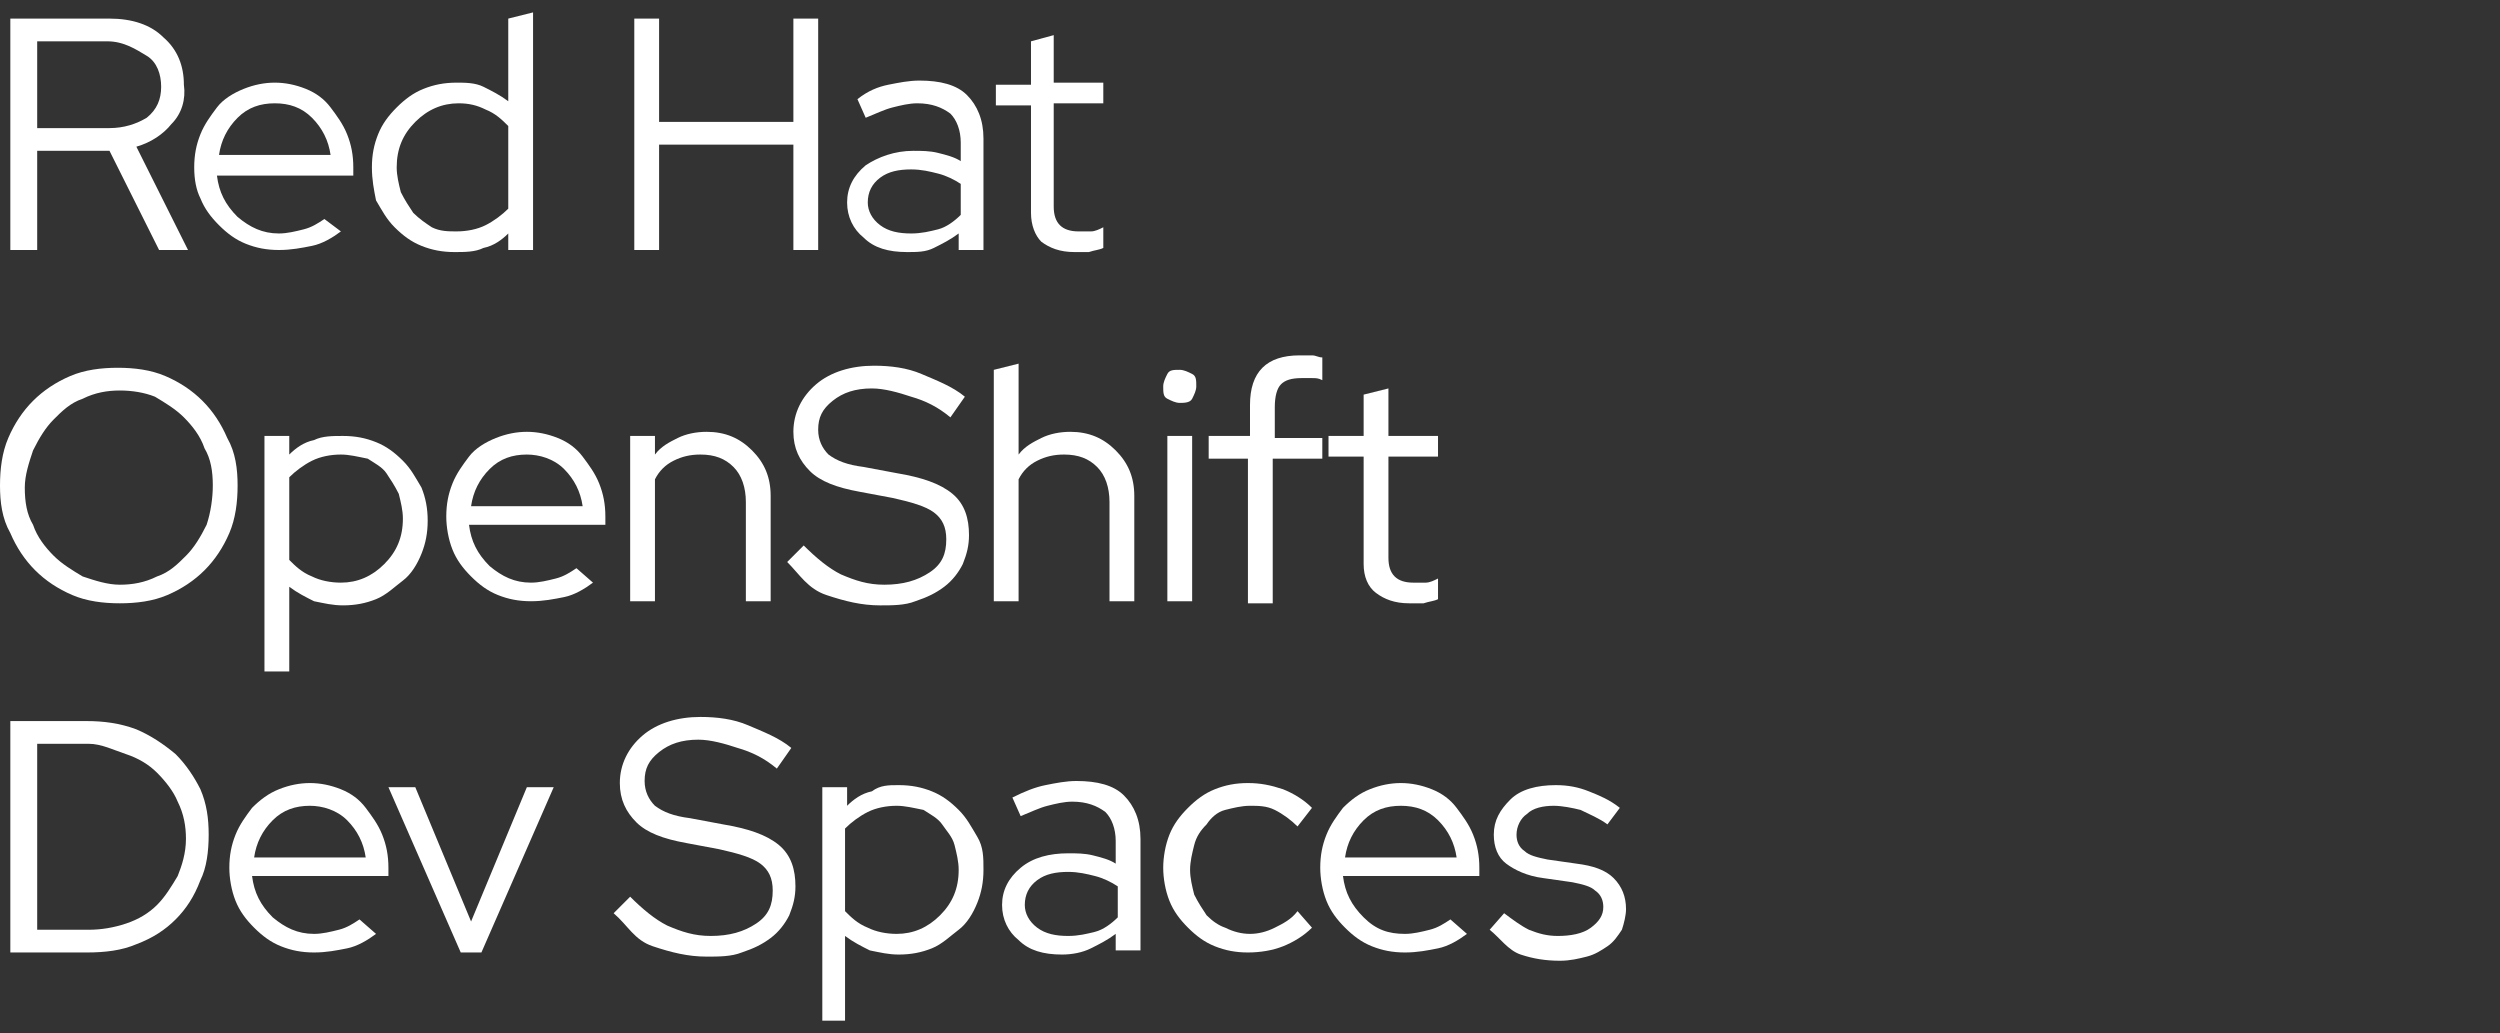 <?xml version="1.0" encoding="UTF-8" standalone="no"?>
<!--

    Copyright (c) 2018-2022 Red Hat, Inc.
    This program and the accompanying materials are made
    available under the terms of the Eclipse Public License 2.0
    which is available at https://www.eclipse.org/legal/epl-2.0/

    SPDX-License-Identifier: EPL-2.0

    Contributors:
      Red Hat, Inc. - initial API and implementation

-->
<svg
   xmlns:dc="http://purl.org/dc/elements/1.1/"
   xmlns:cc="http://creativecommons.org/ns#"
   xmlns:rdf="http://www.w3.org/1999/02/22-rdf-syntax-ns#"
   xmlns:svg="http://www.w3.org/2000/svg"
   xmlns="http://www.w3.org/2000/svg"
   xml:space="preserve"
   style="enable-background:new 0 0 121 50;"
   viewBox="0 0 121 50"
   width="121"
   height="50"
   y="0px"
   x="0px"
   id="Layer_1"
   version="1.1"><rect x="0" y="0" width="121" height="50" fill="#333333" stroke="none"/><defs
   id="defs106" />
<style
   id="style2"
   type="text/css">
	.st0{display:none;}
	.st1{display:inline;}
	.st2{fill:#B73057;}
	.st3{fill:#CC2028;}
	.st4{fill:#88181B;}
	.st5{fill:#FFFFFF;}
</style>
<g
   class="st0"
   id="CodeReady_Workspaces">
	<g
   id="g44"
   class="st1">
		<path
   id="path4"
   d="M42.6,26.5l1.2,1.2c-1.2,1.3-2.9,2-4.7,2c-3.4,0-6.1-2.6-6.1-6s2.7-6,6.1-6c1.9,0,3.6,0.8,4.7,2l-1.2,1.2    c-0.9-1.1-2.1-1.6-3.5-1.6c-2.5,0-4.3,1.9-4.3,4.3s1.9,4.3,4.3,4.3C40.5,28,41.8,27.5,42.6,26.5z"
   class="st2" />
		<path
   id="path6"
   d="M48.9,20.9c2.5,0,4.3,2,4.3,4.3c0,2.5-2,4.3-4.3,4.3s-4.3-2-4.3-4.3l0,0C44.4,22.9,46.4,20.9,48.9,20.9    C48.8,20.9,48.9,20.9,48.9,20.9z M51.6,25.2c0-1.6-1.2-2.9-2.7-2.9s-2.8,1.3-2.8,2.9s1.2,2.9,2.8,2.9    C50.4,28.2,51.6,26.9,51.6,25.2z"
   class="st2" />
		<path
   id="path8"
   d="M61.3,28.6c-0.7,0.6-1.6,0.9-2.6,0.9c-2.3,0-4.2-1.9-4.2-4.3s1.9-4.3,4.3-4.3c0.9,0,1.8,0.2,2.6,0.8v-3.9    l1.6-0.4v11.9h-1.6L61.3,28.6L61.3,28.6L61.3,28.6z M58.9,28.2c0.9,0,1.8-0.4,2.3-1.1v-3.9c-0.6-0.7-1.4-1.1-2.3-0.9    c-1.6,0-2.8,1.3-2.8,2.9S57.3,28.2,58.9,28.2z"
   class="st2" />
		<path
   id="path10"
   d="M68.9,29.6c-2.5,0-4.4-1.9-4.4-4.3s1.9-4.3,4.2-4.3c2.3,0,4.1,1.9,4.1,4.4v0.5h-6.7c0.2,1.4,1.4,2.5,2.8,2.5    c0.8,0,1.5-0.2,2.1-0.7l1.1,1.1C71.2,29.2,70,29.7,68.9,29.6z M66.2,24.5h5c-0.2-1.3-1.3-2.2-2.5-2.2    C67.3,22.3,66.4,23.2,66.2,24.5z"
   class="st2" />
		<path
   id="path12"
   d="M74.5,17.9h5.3c2.3,0,3.9,1.4,3.9,3.4c0,1.5-0.9,2.7-2.3,3.2l2.6,5h-1.9l-2.3-4.8h-3.3v4.8h-1.8V17.9H74.5z     M76.2,19.4v3.9h3.4c1.4,0,2.2-0.8,2.2-2s-0.9-2-2.2-2h-3.4V19.4z"
   class="st2" />
		<path
   id="path14"
   d="M88.7,29.6c-2.5,0-4.4-1.9-4.4-4.3s1.9-4.3,4.2-4.3s4.1,1.9,4.1,4.4v0.5h-6.7c0.2,1.4,1.4,2.5,2.8,2.5    c0.8,0,1.5-0.2,2.1-0.7l1.1,1.1C91.1,29.2,89.9,29.7,88.7,29.6z M85.9,24.5h5c-0.2-1.3-1.3-2.2-2.5-2.2    C87.2,22.3,86.3,23.2,85.9,24.5z"
   class="st2" />
		<path
   id="path16"
   d="M93.6,27c0-1.6,1.3-2.6,3.4-2.6c0.8,0,1.5,0.1,2.3,0.5V24c0-1.2-0.7-1.8-2.1-1.8c-0.8,0-1.5,0.2-2.6,0.7    L94,21.6c1.3-0.6,2.3-0.8,3.5-0.8c2.2,0,3.4,1.1,3.4,3v5.6h-1.6v-0.7c-0.7,0.6-1.6,0.9-2.6,0.8C94.9,29.6,93.6,28.5,93.6,27z     M97.1,28.4c0.8,0,1.6-0.2,2.2-0.8v-1.4c-0.7-0.4-1.4-0.6-2.2-0.5c-1.2,0-2,0.6-2,1.4C95.3,27.8,96,28.4,97.1,28.4z"
   class="st2" />
		<path
   id="path18"
   d="M109.3,28.6c-0.7,0.6-1.6,0.9-2.6,0.9c-2.3,0-4.2-1.9-4.2-4.3s1.9-4.3,4.3-4.3c0.9,0,1.8,0.4,2.6,0.8v-3.9    l1.6-0.4v11.9h-1.6v-0.8L109.3,28.6L109.3,28.6z M106.9,28.2c0.9,0,1.8-0.4,2.3-1.1v-3.9c-0.6-0.7-1.4-1.1-2.3-0.9    c-1.6,0-2.8,1.3-2.8,2.9S105.3,28.2,106.9,28.2z"
   class="st2" />
		<path
   id="path20"
   d="M115.2,29.4l-3.4-8.4h1.9l2.5,6.4l2.7-6.4h1.8l-4,9.5c-0.8,1.8-1.6,2.5-3.3,2.5c-0.4,0-0.6,0-0.8-0.1v-1.4    c0.2,0,0.5,0.1,0.7,0.1c0.8,0,1.3-0.4,1.6-1.3L115.2,29.4z"
   class="st2" />
		<path
   id="path22"
   d="M35.5,46.6L33,35h1.3l2,9.6l2.8-9.6h1.3l2.8,9.5l2-9.5h1.3L44,46.6h-1.3l-2.9-9.8l-2.9,9.8H35.5z"
   class="st2" />
		<path
   id="path24"
   d="M51,38.2c2.3,0,4.2,1.9,4.2,4.3s-1.9,4.3-4.2,4.3s-4.2-1.9-4.2-4.3C46.8,40.1,48.7,38.2,51,38.2z M54,42.4    c0-1.8-1.3-3.2-3-3.2c-1.6,0-3,1.4-3,3.2s1.3,3.3,3,3.3S54,44.3,54,42.4L54,42.4z"
   class="st2" />
		<path
   id="path26"
   d="M56.9,38.3h1.2v1.2c0.5-0.8,1.4-1.4,2.3-1.4c0.2,0,0.6,0,0.8,0.1v1.2c-0.2-0.1-0.6-0.1-0.8-0.1    c-1.1,0-1.8,0.6-2.2,1.8v5.6H57L56.9,38.3z"
   class="st2" />
		<path
   id="path28"
   d="M62.7,35l1.2-0.2V42l4.3-3.7h1.5l-4.6,4l4.8,4.3h-1.6l-4.3-4v4h-1.2V35H62.7z"
   class="st2" />
		<path
   id="path30"
   d="M70.6,44.6c0.7,0.7,1.6,1.1,2.7,1.2c1.3,0,2.2-0.6,2.2-1.5c0-0.7-0.5-1.2-1.5-1.3l-1.4-0.2    c-1.6-0.2-2.5-0.9-2.5-2.2c0-1.4,1.3-2.5,3.2-2.5c1.2,0,2.3,0.4,3.3,1.1L75.9,40c-0.9-0.6-1.8-0.9-2.7-0.9c-1.2,0-1.9,0.6-1.9,1.4    c0,0.7,0.5,1.1,1.5,1.2l1.4,0.2c1.6,0.2,2.5,0.9,2.5,2.2c0,1.4-1.4,2.6-3.4,2.6c-1.4,0-2.6-0.5-3.5-1.3L70.6,44.6z"
   class="st2" />
		<path
   id="path32"
   d="M78.1,38.3h1.2v0.9c0.7-0.7,1.6-1.1,2.7-1.1c2.3,0,4.2,1.9,4.2,4.2s-1.9,4.3-4.2,4.3c-0.9,0-1.9-0.4-2.7-0.9    V50h-1.2V38.3z M79.3,40.4v4.1c0.6,0.7,1.5,1.2,2.6,1.2c1.8,0,3-1.4,3-3.2s-1.3-3.2-3-3.2C80.8,39.3,79.8,39.7,79.3,40.4    L79.3,40.4z"
   class="st2" />
		<path
   id="path34"
   d="M87.4,44.3c0-1.5,1.3-2.6,3.3-2.6c0.8,0,1.6,0.2,2.5,0.6v-1.1c0-1.3-0.7-2-2.2-2c-0.8,0-1.6,0.2-2.6,0.7    L87.9,39c1.2-0.6,2.2-0.8,3.2-0.8c2.1,0,3.3,1.1,3.3,2.9v5.6h-1.2v-0.8c-0.7,0.6-1.8,0.9-2.7,0.9C88.6,46.7,87.4,45.7,87.4,44.3z     M90.7,45.8c0.9,0,1.8-0.4,2.5-0.9v-1.5c-0.7-0.5-1.4-0.7-2.3-0.7c-1.3,0-2.2,0.6-2.2,1.6C88.6,45.1,89.4,45.8,90.7,45.8z"
   class="st2" />
		<path
   id="path36"
   d="M102.6,44.6l0.7,0.8c-0.8,0.8-2,1.3-3.2,1.3c-2.3,0-4.2-1.9-4.2-4.3c0-2.5,1.9-4.3,4.2-4.3    c1.2,0,2.3,0.5,3.3,1.3l-0.8,0.9c-0.6-0.7-1.5-1.1-2.5-1.1c-1.8,0-3,1.4-3,3.2s1.3,3.2,3,3.2C101.1,45.7,101.9,45.3,102.6,44.6z"
   class="st2" />
		<path
   id="path38"
   d="M108.4,46.7c-2.3,0-4.2-1.9-4.2-4.2v-0.1c0-2.3,1.8-4.2,4.1-4.2c2.2,0,3.9,1.9,3.9,4.2v0.4h-6.8    c0.2,1.6,1.5,2.8,3.2,2.8c0.8,0,1.8-0.2,2.2-0.7l0.7,0.8C110.6,46.4,109.5,46.7,108.4,46.7z M105.4,41.8h5.5    c-0.2-1.5-1.4-2.6-2.7-2.6C106.7,39.3,105.7,40.3,105.4,41.8L105.4,41.8z"
   class="st2" />
		<path
   id="path40"
   d="M113.8,44.6c0.7,0.7,1.6,1.1,2.7,1.2c1.3,0,2.2-0.6,2.2-1.5c0-0.7-0.5-1.2-1.5-1.3l-1.4-0.2    c-1.6-0.2-2.5-0.9-2.5-2.2c0-1.4,1.3-2.5,3.2-2.5c1.2,0,2.3,0.4,3.3,1.1l-0.6,0.8c-0.9-0.6-1.8-0.9-2.7-0.9    c-1.2,0-1.9,0.6-1.9,1.4c0,0.7,0.5,1.1,1.5,1.2l1.4,0.2c1.6,0.2,2.5,0.9,2.5,2.2c0,1.4-1.4,2.6-3.4,2.6c-1.4,0-2.6-0.5-3.5-1.3    L113.8,44.6z"
   class="st2" />
		<path
   id="path42"
   d="M89.5,9.6c0,1.9,1.2,2.8,3.2,2.8c0.6,0,1.3-0.1,1.9-0.2V9.9c-0.4,0.1-0.8,0.2-1.2,0.2c-0.8,0-1.2-0.2-1.2-1.1    V5.7h2.5V3.5h-2.5V0.6l-2.7,0.6v2.2h-1.9v2.2h1.8L89.5,9.6z M81.1,9.6c0-0.6,0.6-0.8,1.5-0.8c0.6,0,1.1,0.1,1.6,0.2v1.2    c-0.5,0.2-1.1,0.5-1.6,0.5C81.6,10.5,81.1,10.2,81.1,9.6 M81.9,12.4c0.9,0,1.8-0.2,2.5-0.7v0.6h2.7V6.7c0-2.1-1.4-3.4-3.9-3.4    c-1.4,0-2.7,0.4-4.1,0.9l0.9,2c1.1-0.5,1.9-0.7,2.7-0.7c1.2,0,1.6,0.5,1.6,1.3v0.5c-0.7-0.1-1.3-0.2-2-0.2c-2.2,0-3.6,0.9-3.6,2.7    C78.7,11.2,80,12.4,81.9,12.4 M67.2,12.3h2.9V7.7h4.8v4.6h2.9V0.6h-2.9V5h-4.8V0.6h-2.9V12.3z M56.2,7.8c0-1.3,1.1-2.2,2.3-2.2    c0.7,0,1.4,0.2,1.9,0.7v3C60,9.8,59.3,10,58.6,10C57.3,10,56.2,9.1,56.2,7.8 M60.6,12.3h2.6V0l-2.7,0.6v3.3    c-0.7-0.4-1.5-0.6-2.2-0.6c-2.6,0-4.6,2-4.6,4.6c0,2.5,2,4.6,4.4,4.6c0,0,0,0,0.1,0c0.8,0,1.6-0.2,2.3-0.8L60.6,12.3z M48.3,5.5    c0.8,0,1.5,0.6,1.9,1.4h-3.7C46.7,6,47.4,5.5,48.3,5.5 M43.7,7.8c0,2.6,2.1,4.6,4.8,4.6c1.5,0,2.6-0.4,3.7-1.3l-1.9-1.6    c-0.5,0.5-1.1,0.7-1.8,0.7c-0.9,0-1.8-0.6-2.2-1.4h6.3V8.1c0-2.8-1.9-4.8-4.4-4.8C45.9,3.3,43.7,5.3,43.7,7.8L43.7,7.8 M39.1,3    c0.9,0,1.5,0.6,1.5,1.3S40,5.6,39.1,5.6h-2.8V2.9L39.1,3L39.1,3z M33.4,12.3h2.9V8.1h2.2l2.2,4.2h3.2l-2.6-4.7    c1.3-0.6,2.2-1.9,2.2-3.3c0-2.1-1.6-3.7-4.1-3.7h-6L33.4,12.3z"
   class="st2" />
	</g>
	<g
   class="st1"
   transform="matrix(0.062,0,0,0.061,-47.414,-21.312)"
   id="g622">
		<path
   d="M1172.6,528.4c0.8,0.1,1.6,0.1,2.4,0.2C1174.2,528.6,1173.4,528.5,1172.6,528.4L1172.6,528.4z"
   class="st3"
   id="path612" />
		<path
   d="M1175.7,528.7L1175.7,528.7c-0.1,0-0.1,0-0.2,0C1175.6,528.7,1175.6,528.7,1175.7,528.7z"
   class="st3"
   id="path614" />
		<path
   d="M1024.1,599.2c-11.6,2.9-23.1,5.9-34.6,9.1c-5.1,1.4-10.5,2.2-16.1,2.2c-20.2,0-38-10-48.9-25.3    c0-0.1-0.1-0.1-0.1-0.2c-0.2-0.3-0.4-0.6-0.6-0.9c-0.1-0.2-0.2-0.3-0.4-0.5c-0.1-0.2-0.2-0.4-0.4-0.6c-0.2-0.3-0.4-0.6-0.6-0.9    c0-0.1-0.1-0.1-0.1-0.2c-5.7-9.2-9-20-9-31.6c0-0.7,0-1.4,0-2.1c-4,47.1,17.3,90.7,52.8,117c18.5,13.7,40.9,22.8,65.5,25.3    c70.8,7,134.1-43.4,143.6-113.4c0.2-1.6,0.4-3.1,0.6-4.7C1124.6,577.4,1074,586.8,1024.1,599.2z"
   class="st3"
   id="path616" />
		<path
   d="M1031.6,690.6c-24.6-2.4-47-11.5-65.5-25.3c-35.5-26.4-56.8-69.9-52.8-117    c0.1-3.8,0.6-7.5,1.4-11.1c6-26.8,30-46.9,58.6-46.9c7.9,0,15.5,1.5,22.4,4.3c9.6,3,19.2,5.8,28.9,8.4c48.4,13,98,21.1,148,25.4    l0,0c-68.4-6.3-133.2-33.6-185.5-78.2l0,0c-2.3-1.9-4.6-3.8-7-5.6c-21.9-16.3-49.1-26-78.6-26c-72.8,0-131.7,58.9-131.8,131.7    c0,0.1,0,0.1,0,0.2v0.1l0,0c0,112.4,91.1,203.5,203.5,203.5l0,0c103.4,0,188.7-77,201.8-176.8    C1165.7,647.2,1102.4,697.7,1031.6,690.6z"
   class="st4"
   id="path618" />
		<path
   d="M973.3,347L973.3,347c-21.6,0-42.5,3.4-62,9.6c-82,26.2-141.4,103-141.5,193.7    c0.1-72.7,59-131.7,131.8-131.7c29.4,0,56.6,9.7,78.6,26l7,5.6c52.3,44.7,117.1,72,185.5,78.2c0.8,0.1,1.6,0.1,2.4,0.2    c0.2,0,0.3,0,0.5,0c0.1,0,0.1,0,0.2,0C1164.8,426.6,1078.4,347,973.3,347z"
   class="st3"
   id="path620" />
	</g>
</g>
<g
   id="g101">
	<path
   id="path53"
   d="M0.5,12.1V0.9h4.8c1.1,0,2,0.3,2.6,0.9c0.7,0.6,1,1.4,1,2.3C9,4.8,8.8,5.5,8.3,6c-0.4,0.5-1,0.9-1.7,1.1l2.5,5   H7.7L5.3,7.3H1.8v4.8H0.5z M5.2,2H1.8v4.2h3.5C6,6.2,6.6,6,7.1,5.7c0.5-0.4,0.7-0.9,0.7-1.5c0-0.6-0.2-1.2-0.7-1.5S6,2,5.2,2z"
   class="st5" />
	<path
   id="path55"
   d="M16.5,11.2c-0.4,0.3-0.9,0.6-1.4,0.7s-1,0.2-1.6,0.2s-1.1-0.1-1.6-0.3c-0.5-0.2-0.9-0.5-1.3-0.9   c-0.4-0.4-0.7-0.8-0.9-1.3C9.5,9.2,9.4,8.7,9.4,8.1c0-0.6,0.1-1.1,0.3-1.6s0.5-0.9,0.8-1.3s0.8-0.7,1.3-0.9c0.5-0.2,1-0.3,1.5-0.3   c0.5,0,1,0.1,1.5,0.3c0.5,0.2,0.9,0.5,1.2,0.9s0.6,0.8,0.8,1.3s0.3,1,0.3,1.6v0.4h-6.6c0.1,0.8,0.4,1.4,1,2c0.6,0.5,1.2,0.8,2,0.8   c0.4,0,0.8-0.1,1.2-0.2c0.4-0.1,0.7-0.3,1-0.5L16.5,11.2z M13.3,5c-0.7,0-1.3,0.2-1.8,0.7c-0.5,0.5-0.8,1.1-0.9,1.8h5.4   c-0.1-0.7-0.4-1.3-0.9-1.8S14,5,13.3,5z"
   class="st5" />
	<path
   id="path57"
   d="M24.6,12.1v-0.8c-0.3,0.3-0.7,0.6-1.2,0.7c-0.4,0.2-0.9,0.2-1.4,0.2c-0.6,0-1.1-0.1-1.6-0.3s-0.9-0.5-1.3-0.9   c-0.4-0.4-0.6-0.8-0.9-1.3C18.1,9.2,18,8.7,18,8.1c0-0.6,0.1-1.1,0.3-1.6c0.2-0.5,0.5-0.9,0.9-1.3c0.4-0.4,0.8-0.7,1.3-0.9   C21,4.1,21.5,4,22.1,4C22.5,4,23,4,23.4,4.2c0.4,0.2,0.8,0.4,1.2,0.7v-4l1.2-0.3v11.5H24.6z M19.2,8.1c0,0.4,0.1,0.8,0.2,1.2   c0.2,0.4,0.4,0.7,0.6,1c0.3,0.3,0.6,0.5,0.9,0.7c0.4,0.2,0.8,0.2,1.2,0.2c0.5,0,1-0.1,1.4-0.3s0.8-0.5,1.1-0.8v-4   c-0.3-0.3-0.6-0.6-1.1-0.8C23.1,5.1,22.7,5,22.2,5c-0.8,0-1.5,0.3-2.1,0.9C19.5,6.5,19.2,7.2,19.2,8.1z"
   class="st5" />
	<path
   id="path59"
   d="M30.7,12.1V0.9h1.2v5h6.5v-5h1.2v11.2h-1.2V7h-6.5v5.1H30.7z"
   class="st5" />
	<path
   id="path61"
   d="M43.9,12.2c-0.9,0-1.6-0.2-2.1-0.7c-0.5-0.4-0.8-1-0.8-1.7c0-0.7,0.3-1.3,0.9-1.8c0.6-0.4,1.4-0.7,2.3-0.7   c0.4,0,0.8,0,1.2,0.1c0.4,0.1,0.8,0.2,1.1,0.4V6.9c0-0.6-0.2-1.1-0.5-1.4c-0.4-0.3-0.9-0.5-1.6-0.5c-0.4,0-0.8,0.1-1.2,0.2   s-0.8,0.3-1.3,0.5l-0.4-0.9C42,4.4,42.5,4.2,43,4.1c0.5-0.1,1-0.2,1.5-0.2c1,0,1.8,0.2,2.3,0.7s0.8,1.2,0.8,2.1v5.4h-1.2v-0.8   c-0.4,0.3-0.8,0.5-1.2,0.7C44.8,12.2,44.4,12.2,43.9,12.2z M42,9.8c0,0.4,0.2,0.8,0.6,1.1c0.4,0.3,0.9,0.4,1.5,0.4   c0.5,0,0.9-0.1,1.3-0.2c0.4-0.1,0.8-0.4,1.1-0.7V8.9c-0.3-0.2-0.7-0.4-1.1-0.5c-0.4-0.1-0.8-0.2-1.3-0.2c-0.6,0-1.1,0.1-1.5,0.4   C42.2,8.9,42,9.3,42,9.8z"
   class="st5" />
	<path
   id="path63"
   d="M49.9,10.3V5.1h-1.7v-1h1.7V2L51,1.7v2.3h2.4v1H51V10c0,0.4,0.1,0.7,0.3,0.9s0.5,0.3,0.9,0.3   c0.2,0,0.4,0,0.6,0c0.2,0,0.4-0.1,0.6-0.2v1c-0.2,0.1-0.4,0.1-0.7,0.2c-0.3,0-0.5,0-0.7,0c-0.7,0-1.2-0.2-1.6-0.5   C50.1,11.4,49.9,10.9,49.9,10.3z"
   class="st5" />
	<path
   id="path65"
   d="M11.5,23.5c0,0.8-0.1,1.6-0.4,2.3c-0.3,0.7-0.7,1.3-1.2,1.8c-0.5,0.5-1.1,0.9-1.8,1.2   c-0.7,0.3-1.5,0.4-2.3,0.4s-1.6-0.1-2.3-0.4c-0.7-0.3-1.3-0.7-1.8-1.2c-0.5-0.5-0.9-1.1-1.2-1.8C0.1,25.1,0,24.3,0,23.5   c0-0.8,0.1-1.6,0.4-2.3s0.7-1.3,1.2-1.8c0.5-0.5,1.1-0.9,1.8-1.2c0.7-0.3,1.5-0.4,2.3-0.4s1.6,0.1,2.3,0.4c0.7,0.3,1.3,0.7,1.8,1.2   c0.5,0.5,0.9,1.1,1.2,1.8C11.4,21.9,11.5,22.7,11.5,23.5z M10.3,23.5c0-0.7-0.1-1.3-0.4-1.8c-0.2-0.6-0.6-1.1-1-1.5s-0.9-0.7-1.4-1   C7,19,6.4,18.9,5.8,18.9c-0.6,0-1.2,0.1-1.8,0.4c-0.6,0.2-1,0.6-1.4,1s-0.7,0.9-1,1.5c-0.2,0.6-0.4,1.2-0.4,1.8   c0,0.7,0.1,1.3,0.4,1.8c0.2,0.6,0.6,1.1,1,1.5s0.9,0.7,1.4,1c0.6,0.2,1.2,0.4,1.8,0.4c0.6,0,1.2-0.1,1.8-0.4c0.6-0.2,1-0.6,1.4-1   s0.7-0.9,1-1.5C10.2,24.8,10.3,24.1,10.3,23.5z"
   class="st5" />
	<path
   id="path67"
   d="M12.8,32.4V21.1H14v0.9c0.3-0.3,0.7-0.6,1.2-0.7c0.4-0.2,0.9-0.2,1.4-0.2c0.6,0,1.1,0.1,1.6,0.3   c0.5,0.2,0.9,0.5,1.3,0.9c0.4,0.4,0.6,0.8,0.9,1.3c0.2,0.5,0.3,1,0.3,1.6c0,0.6-0.1,1.1-0.3,1.6s-0.5,1-0.9,1.3s-0.8,0.7-1.3,0.9   c-0.5,0.2-1,0.3-1.6,0.3c-0.5,0-0.9-0.1-1.4-0.2c-0.4-0.2-0.8-0.4-1.2-0.7v4.1H12.8z M16.5,22c-0.5,0-1,0.1-1.4,0.3   c-0.4,0.2-0.8,0.5-1.1,0.8v4c0.3,0.3,0.6,0.6,1.1,0.8c0.4,0.2,0.9,0.3,1.4,0.3c0.8,0,1.5-0.3,2.1-0.9s0.9-1.3,0.9-2.2   c0-0.4-0.1-0.8-0.2-1.2c-0.2-0.4-0.4-0.7-0.6-1s-0.6-0.5-0.9-0.7C17.3,22.1,16.9,22,16.5,22z"
   class="st5" />
	<path
   id="path69"
   d="M28.7,28.2c-0.4,0.3-0.9,0.6-1.4,0.7s-1,0.2-1.6,0.2s-1.1-0.1-1.6-0.3c-0.5-0.2-0.9-0.5-1.3-0.9   s-0.7-0.8-0.9-1.3c-0.2-0.5-0.3-1.1-0.3-1.6c0-0.6,0.1-1.1,0.3-1.6s0.5-0.9,0.8-1.3s0.8-0.7,1.3-0.9c0.5-0.2,1-0.3,1.5-0.3   c0.5,0,1,0.1,1.5,0.3c0.5,0.2,0.9,0.5,1.2,0.9s0.6,0.8,0.8,1.3s0.3,1,0.3,1.6v0.4h-6.6c0.1,0.8,0.4,1.4,1,2c0.6,0.5,1.2,0.8,2,0.8   c0.4,0,0.8-0.1,1.2-0.2c0.4-0.1,0.7-0.3,1-0.5L28.7,28.2z M25.5,22c-0.7,0-1.3,0.2-1.8,0.7c-0.5,0.5-0.8,1.1-0.9,1.8h5.4   c-0.1-0.7-0.4-1.3-0.9-1.8S26.1,22,25.5,22z"
   class="st5" />
	<path
   id="path71"
   d="M30.5,29.1v-8h1.2V22c0.3-0.4,0.7-0.6,1.1-0.8s0.9-0.3,1.4-0.3c0.9,0,1.6,0.3,2.2,0.9c0.6,0.6,0.9,1.3,0.9,2.2   v5.1h-1.2v-4.8c0-0.7-0.2-1.3-0.6-1.7c-0.4-0.4-0.9-0.6-1.6-0.6c-0.5,0-0.9,0.1-1.3,0.3c-0.4,0.2-0.7,0.5-0.9,0.9v5.9H30.5z"
   class="st5" />
	<path
   id="path73"
   d="M38.1,27.2l0.8-0.8c0.6,0.6,1.2,1.1,1.8,1.4c0.7,0.3,1.3,0.5,2.1,0.5c0.9,0,1.6-0.2,2.2-0.6s0.8-0.9,0.8-1.6   c0-0.6-0.2-1-0.6-1.3c-0.4-0.3-1.1-0.5-2-0.7l-1.6-0.3c-1.1-0.2-1.9-0.5-2.4-1c-0.5-0.5-0.8-1.1-0.8-1.9c0-0.9,0.4-1.7,1.1-2.3   c0.7-0.6,1.7-0.9,2.8-0.9c0.8,0,1.6,0.1,2.3,0.4s1.5,0.6,2.1,1.1l-0.7,1c-0.6-0.5-1.2-0.8-1.9-1c-0.6-0.2-1.3-0.4-1.9-0.4   c-0.8,0-1.4,0.2-1.9,0.6c-0.5,0.4-0.7,0.8-0.7,1.4c0,0.5,0.2,0.9,0.5,1.2c0.4,0.3,0.9,0.5,1.7,0.6l1.6,0.3c1.2,0.2,2.1,0.5,2.7,1   s0.8,1.2,0.8,2c0,0.5-0.1,0.9-0.3,1.4c-0.2,0.4-0.5,0.8-0.9,1.1c-0.4,0.3-0.8,0.5-1.4,0.7c-0.5,0.2-1.1,0.2-1.7,0.2   c-0.9,0-1.7-0.2-2.6-0.5S38.7,27.8,38.1,27.2z"
   class="st5" />
	<path
   id="path75"
   d="M48.1,29.1V17.9l1.2-0.3V22c0.3-0.4,0.7-0.6,1.1-0.8s0.9-0.3,1.4-0.3c0.9,0,1.6,0.3,2.2,0.9   c0.6,0.6,0.9,1.3,0.9,2.2v5.1h-1.2v-4.8c0-0.7-0.2-1.3-0.6-1.7c-0.4-0.4-0.9-0.6-1.6-0.6c-0.5,0-0.9,0.1-1.3,0.3   c-0.4,0.2-0.7,0.5-0.9,0.9v5.9H48.1z"
   class="st5" />
	<path
   id="path77"
   d="M57.1,19.5c-0.2,0-0.4-0.1-0.6-0.2s-0.2-0.3-0.2-0.6c0-0.2,0.1-0.4,0.2-0.6s0.3-0.2,0.6-0.2   c0.2,0,0.4,0.1,0.6,0.2s0.2,0.3,0.2,0.6c0,0.2-0.1,0.4-0.2,0.6S57.3,19.5,57.1,19.5z M57.7,21.1v8h-1.2v-8H57.7z"
   class="st5" />
	<path
   id="path79"
   d="M58.6,21.1h1.9v-1.5c0-0.8,0.2-1.4,0.6-1.8s1-0.6,1.8-0.6c0.2,0,0.4,0,0.6,0c0.2,0,0.3,0.1,0.5,0.1v1.1   c-0.2-0.1-0.3-0.1-0.5-0.1c-0.1,0-0.3,0-0.5,0c-0.5,0-0.8,0.1-1,0.3s-0.3,0.6-0.3,1.1v1.5H64v1h-2.4v7h-1.2v-7h-1.9V21.1z"
   class="st5" />
	<path
   id="path81"
   d="M66,27.3v-5.2h-1.7v-1H66v-2l1.2-0.3v2.3h2.4v1h-2.4V27c0,0.4,0.1,0.7,0.3,0.9c0.2,0.2,0.5,0.3,0.9,0.3   c0.2,0,0.4,0,0.6,0c0.2,0,0.4-0.1,0.6-0.2v1c-0.2,0.1-0.4,0.1-0.7,0.2c-0.3,0-0.5,0-0.7,0c-0.7,0-1.2-0.2-1.6-0.5   C66.2,28.4,66,27.9,66,27.3z"
   class="st5" />
	<path
   id="path83"
   d="M0.5,46.1V34.9h3.7c0.8,0,1.6,0.1,2.4,0.4c0.7,0.3,1.3,0.7,1.9,1.2C9,37,9.4,37.6,9.7,38.2   c0.3,0.7,0.4,1.4,0.4,2.2s-0.1,1.6-0.4,2.2C9.4,43.4,9,44,8.5,44.5c-0.5,0.5-1.1,0.9-1.9,1.2c-0.7,0.3-1.5,0.4-2.4,0.4H0.5z    M4.3,36H1.8v9h2.5c0.6,0,1.2-0.1,1.8-0.3s1.1-0.5,1.5-0.9c0.4-0.4,0.7-0.9,1-1.4c0.2-0.5,0.4-1.1,0.4-1.8c0-0.6-0.1-1.2-0.4-1.8   c-0.2-0.5-0.6-1-1-1.4c-0.4-0.4-0.9-0.7-1.5-0.9S4.9,36,4.3,36z"
   class="st5" />
	<path
   id="path85"
   d="M18.2,45.2c-0.4,0.3-0.9,0.6-1.4,0.7s-1,0.2-1.6,0.2s-1.1-0.1-1.6-0.3c-0.5-0.2-0.9-0.5-1.3-0.9   s-0.7-0.8-0.9-1.3c-0.2-0.5-0.3-1.1-0.3-1.6c0-0.6,0.1-1.1,0.3-1.6c0.2-0.5,0.5-0.9,0.8-1.3c0.4-0.4,0.8-0.7,1.3-0.9   c0.5-0.2,1-0.3,1.5-0.3c0.5,0,1,0.1,1.5,0.3c0.5,0.2,0.9,0.5,1.2,0.9c0.3,0.4,0.6,0.8,0.8,1.3c0.2,0.5,0.3,1,0.3,1.6v0.4h-6.6   c0.1,0.8,0.4,1.4,1,2c0.6,0.5,1.2,0.8,2,0.8c0.4,0,0.8-0.1,1.2-0.2c0.4-0.1,0.7-0.3,1-0.5L18.2,45.2z M15,39   c-0.7,0-1.3,0.2-1.8,0.7c-0.5,0.5-0.8,1.1-0.9,1.8h5.4c-0.1-0.7-0.4-1.3-0.9-1.8S15.6,39,15,39z"
   class="st5" />
	<path
   id="path87"
   d="M22.3,46.1l-3.5-8h1.3l2.7,6.5l2.7-6.5h1.3l-3.5,8H22.3z"
   class="st5" />
	<path
   id="path89"
   d="M29.7,44.2l0.8-0.8c0.6,0.6,1.2,1.1,1.8,1.4c0.7,0.3,1.3,0.5,2.1,0.5c0.9,0,1.6-0.2,2.2-0.6s0.8-0.9,0.8-1.6   c0-0.6-0.2-1-0.6-1.3c-0.4-0.3-1.1-0.5-2-0.7l-1.6-0.3c-1.1-0.2-1.9-0.5-2.4-1c-0.5-0.5-0.8-1.1-0.8-1.9c0-0.9,0.4-1.7,1.1-2.3   c0.7-0.6,1.7-0.9,2.8-0.9c0.8,0,1.6,0.1,2.3,0.4s1.5,0.6,2.1,1.1l-0.7,1c-0.6-0.5-1.2-0.8-1.9-1c-0.6-0.2-1.3-0.4-1.9-0.4   c-0.8,0-1.4,0.2-1.9,0.6c-0.5,0.4-0.7,0.8-0.7,1.4c0,0.5,0.2,0.9,0.5,1.2c0.4,0.3,0.9,0.5,1.7,0.6l1.6,0.3c1.2,0.2,2.1,0.5,2.7,1   c0.6,0.5,0.8,1.2,0.8,2c0,0.5-0.1,0.9-0.3,1.4c-0.2,0.4-0.5,0.8-0.9,1.1c-0.4,0.3-0.8,0.5-1.4,0.7c-0.5,0.2-1.1,0.2-1.7,0.2   c-0.9,0-1.7-0.2-2.6-0.5S30.4,44.8,29.7,44.2z"
   class="st5" />
	<path
   id="path91"
   d="M39.8,49.4V38.1h1.2v0.9c0.3-0.3,0.7-0.6,1.2-0.7C42.6,38,43,38,43.5,38c0.6,0,1.1,0.1,1.6,0.3   c0.5,0.2,0.9,0.5,1.3,0.9c0.4,0.4,0.6,0.8,0.9,1.3s0.3,1,0.3,1.6s-0.1,1.1-0.3,1.6s-0.5,1-0.9,1.3s-0.8,0.7-1.3,0.9   c-0.5,0.2-1,0.3-1.6,0.3c-0.5,0-0.9-0.1-1.4-0.2c-0.4-0.2-0.8-0.4-1.2-0.7v4.1H39.8z M43.4,39c-0.5,0-1,0.1-1.4,0.3   c-0.4,0.2-0.8,0.5-1.1,0.8v4c0.3,0.3,0.6,0.6,1.1,0.8c0.4,0.2,0.9,0.3,1.4,0.3c0.8,0,1.5-0.3,2.1-0.9s0.9-1.3,0.9-2.2   c0-0.4-0.1-0.8-0.2-1.2s-0.4-0.7-0.6-1s-0.6-0.5-0.9-0.7C44.2,39.1,43.8,39,43.4,39z"
   class="st5" />
	<path
   id="path93"
   d="M51.4,46.2c-0.9,0-1.6-0.2-2.1-0.7c-0.5-0.4-0.8-1-0.8-1.7c0-0.7,0.3-1.3,0.9-1.8s1.4-0.7,2.3-0.7   c0.4,0,0.8,0,1.2,0.1c0.4,0.1,0.8,0.2,1.1,0.4v-1.1c0-0.6-0.2-1.1-0.5-1.4c-0.4-0.3-0.9-0.5-1.6-0.5c-0.4,0-0.8,0.1-1.2,0.2   c-0.4,0.1-0.8,0.3-1.3,0.5l-0.4-0.9c0.6-0.3,1.1-0.5,1.6-0.6c0.5-0.1,1-0.2,1.5-0.2c1,0,1.8,0.2,2.3,0.7c0.5,0.5,0.8,1.2,0.8,2.1   v5.4H54v-0.8c-0.4,0.3-0.8,0.5-1.2,0.7S51.9,46.2,51.4,46.2z M49.6,43.8c0,0.4,0.2,0.8,0.6,1.1c0.4,0.3,0.9,0.4,1.5,0.4   c0.5,0,0.9-0.1,1.3-0.2c0.4-0.1,0.8-0.4,1.1-0.7v-1.5c-0.3-0.2-0.7-0.4-1.1-0.5c-0.4-0.1-0.8-0.2-1.3-0.2c-0.6,0-1.1,0.1-1.5,0.4   C49.8,42.9,49.6,43.3,49.6,43.8z"
   class="st5" />
	<path
   id="path95"
   d="M60.5,45.2c0.4,0,0.8-0.1,1.2-0.3s0.8-0.4,1.1-0.8l0.7,0.8c-0.4,0.4-0.9,0.7-1.4,0.9c-0.5,0.2-1.1,0.3-1.7,0.3   c-0.6,0-1.1-0.1-1.6-0.3s-0.9-0.5-1.3-0.9c-0.4-0.4-0.7-0.8-0.9-1.3s-0.3-1.1-0.3-1.6s0.1-1.1,0.3-1.6s0.5-0.9,0.9-1.3   c0.4-0.4,0.8-0.7,1.3-0.9s1-0.3,1.6-0.3c0.6,0,1.1,0.1,1.7,0.3c0.5,0.2,1,0.5,1.4,0.9L62.8,40c-0.3-0.3-0.7-0.6-1.1-0.8   S60.9,39,60.5,39c-0.4,0-0.8,0.1-1.2,0.2s-0.7,0.4-0.9,0.7c-0.3,0.3-0.5,0.6-0.6,1c-0.1,0.4-0.2,0.8-0.2,1.2c0,0.4,0.1,0.8,0.2,1.2   c0.2,0.4,0.4,0.7,0.6,1c0.3,0.3,0.6,0.5,0.9,0.6C59.7,45.1,60.1,45.2,60.5,45.2z"
   class="st5" />
	<path
   id="path97"
   d="M71,45.2c-0.4,0.3-0.9,0.6-1.4,0.7s-1,0.2-1.6,0.2s-1.1-0.1-1.6-0.3c-0.5-0.2-0.9-0.5-1.3-0.9   s-0.7-0.8-0.9-1.3c-0.2-0.5-0.3-1.1-0.3-1.6c0-0.6,0.1-1.1,0.3-1.6c0.2-0.5,0.5-0.9,0.8-1.3c0.4-0.4,0.8-0.7,1.3-0.9   c0.5-0.2,1-0.3,1.5-0.3c0.5,0,1,0.1,1.5,0.3c0.5,0.2,0.9,0.5,1.2,0.9c0.3,0.4,0.6,0.8,0.8,1.3c0.2,0.5,0.3,1,0.3,1.6v0.4H65   c0.1,0.8,0.4,1.4,1,2s1.2,0.8,2,0.8c0.4,0,0.8-0.1,1.2-0.2s0.7-0.3,1-0.5L71,45.2z M67.8,39c-0.7,0-1.3,0.2-1.8,0.7   c-0.5,0.5-0.8,1.1-0.9,1.8h5.4c-0.1-0.7-0.4-1.3-0.9-1.8S68.5,39,67.8,39z"
   class="st5" />
	<path
   id="path99"
   d="M72.1,45l0.7-0.8c0.4,0.3,0.8,0.6,1.2,0.8c0.5,0.2,0.9,0.3,1.4,0.3c0.6,0,1.2-0.1,1.6-0.4   c0.4-0.3,0.6-0.6,0.6-1c0-0.3-0.1-0.6-0.4-0.8c-0.2-0.2-0.6-0.3-1.1-0.4l-1.4-0.2c-0.8-0.1-1.4-0.4-1.8-0.7s-0.6-0.8-0.6-1.4   c0-0.7,0.3-1.2,0.8-1.7s1.3-0.7,2.2-0.7c0.6,0,1.1,0.1,1.6,0.3c0.5,0.2,1,0.4,1.5,0.8l-0.6,0.8c-0.4-0.3-0.9-0.5-1.3-0.7   c-0.4-0.1-0.9-0.2-1.3-0.2c-0.5,0-1,0.1-1.3,0.4c-0.3,0.2-0.5,0.6-0.5,1c0,0.3,0.1,0.6,0.4,0.8c0.2,0.2,0.6,0.3,1.1,0.4l1.4,0.2   c0.8,0.1,1.4,0.3,1.8,0.7c0.4,0.4,0.6,0.9,0.6,1.5c0,0.3-0.1,0.7-0.2,1c-0.2,0.3-0.4,0.6-0.7,0.8c-0.3,0.2-0.6,0.4-1,0.5   c-0.4,0.1-0.8,0.2-1.3,0.2c-0.7,0-1.3-0.1-1.9-0.3S72.6,45.4,72.1,45z"
   class="st5" />
</g>
</svg>
